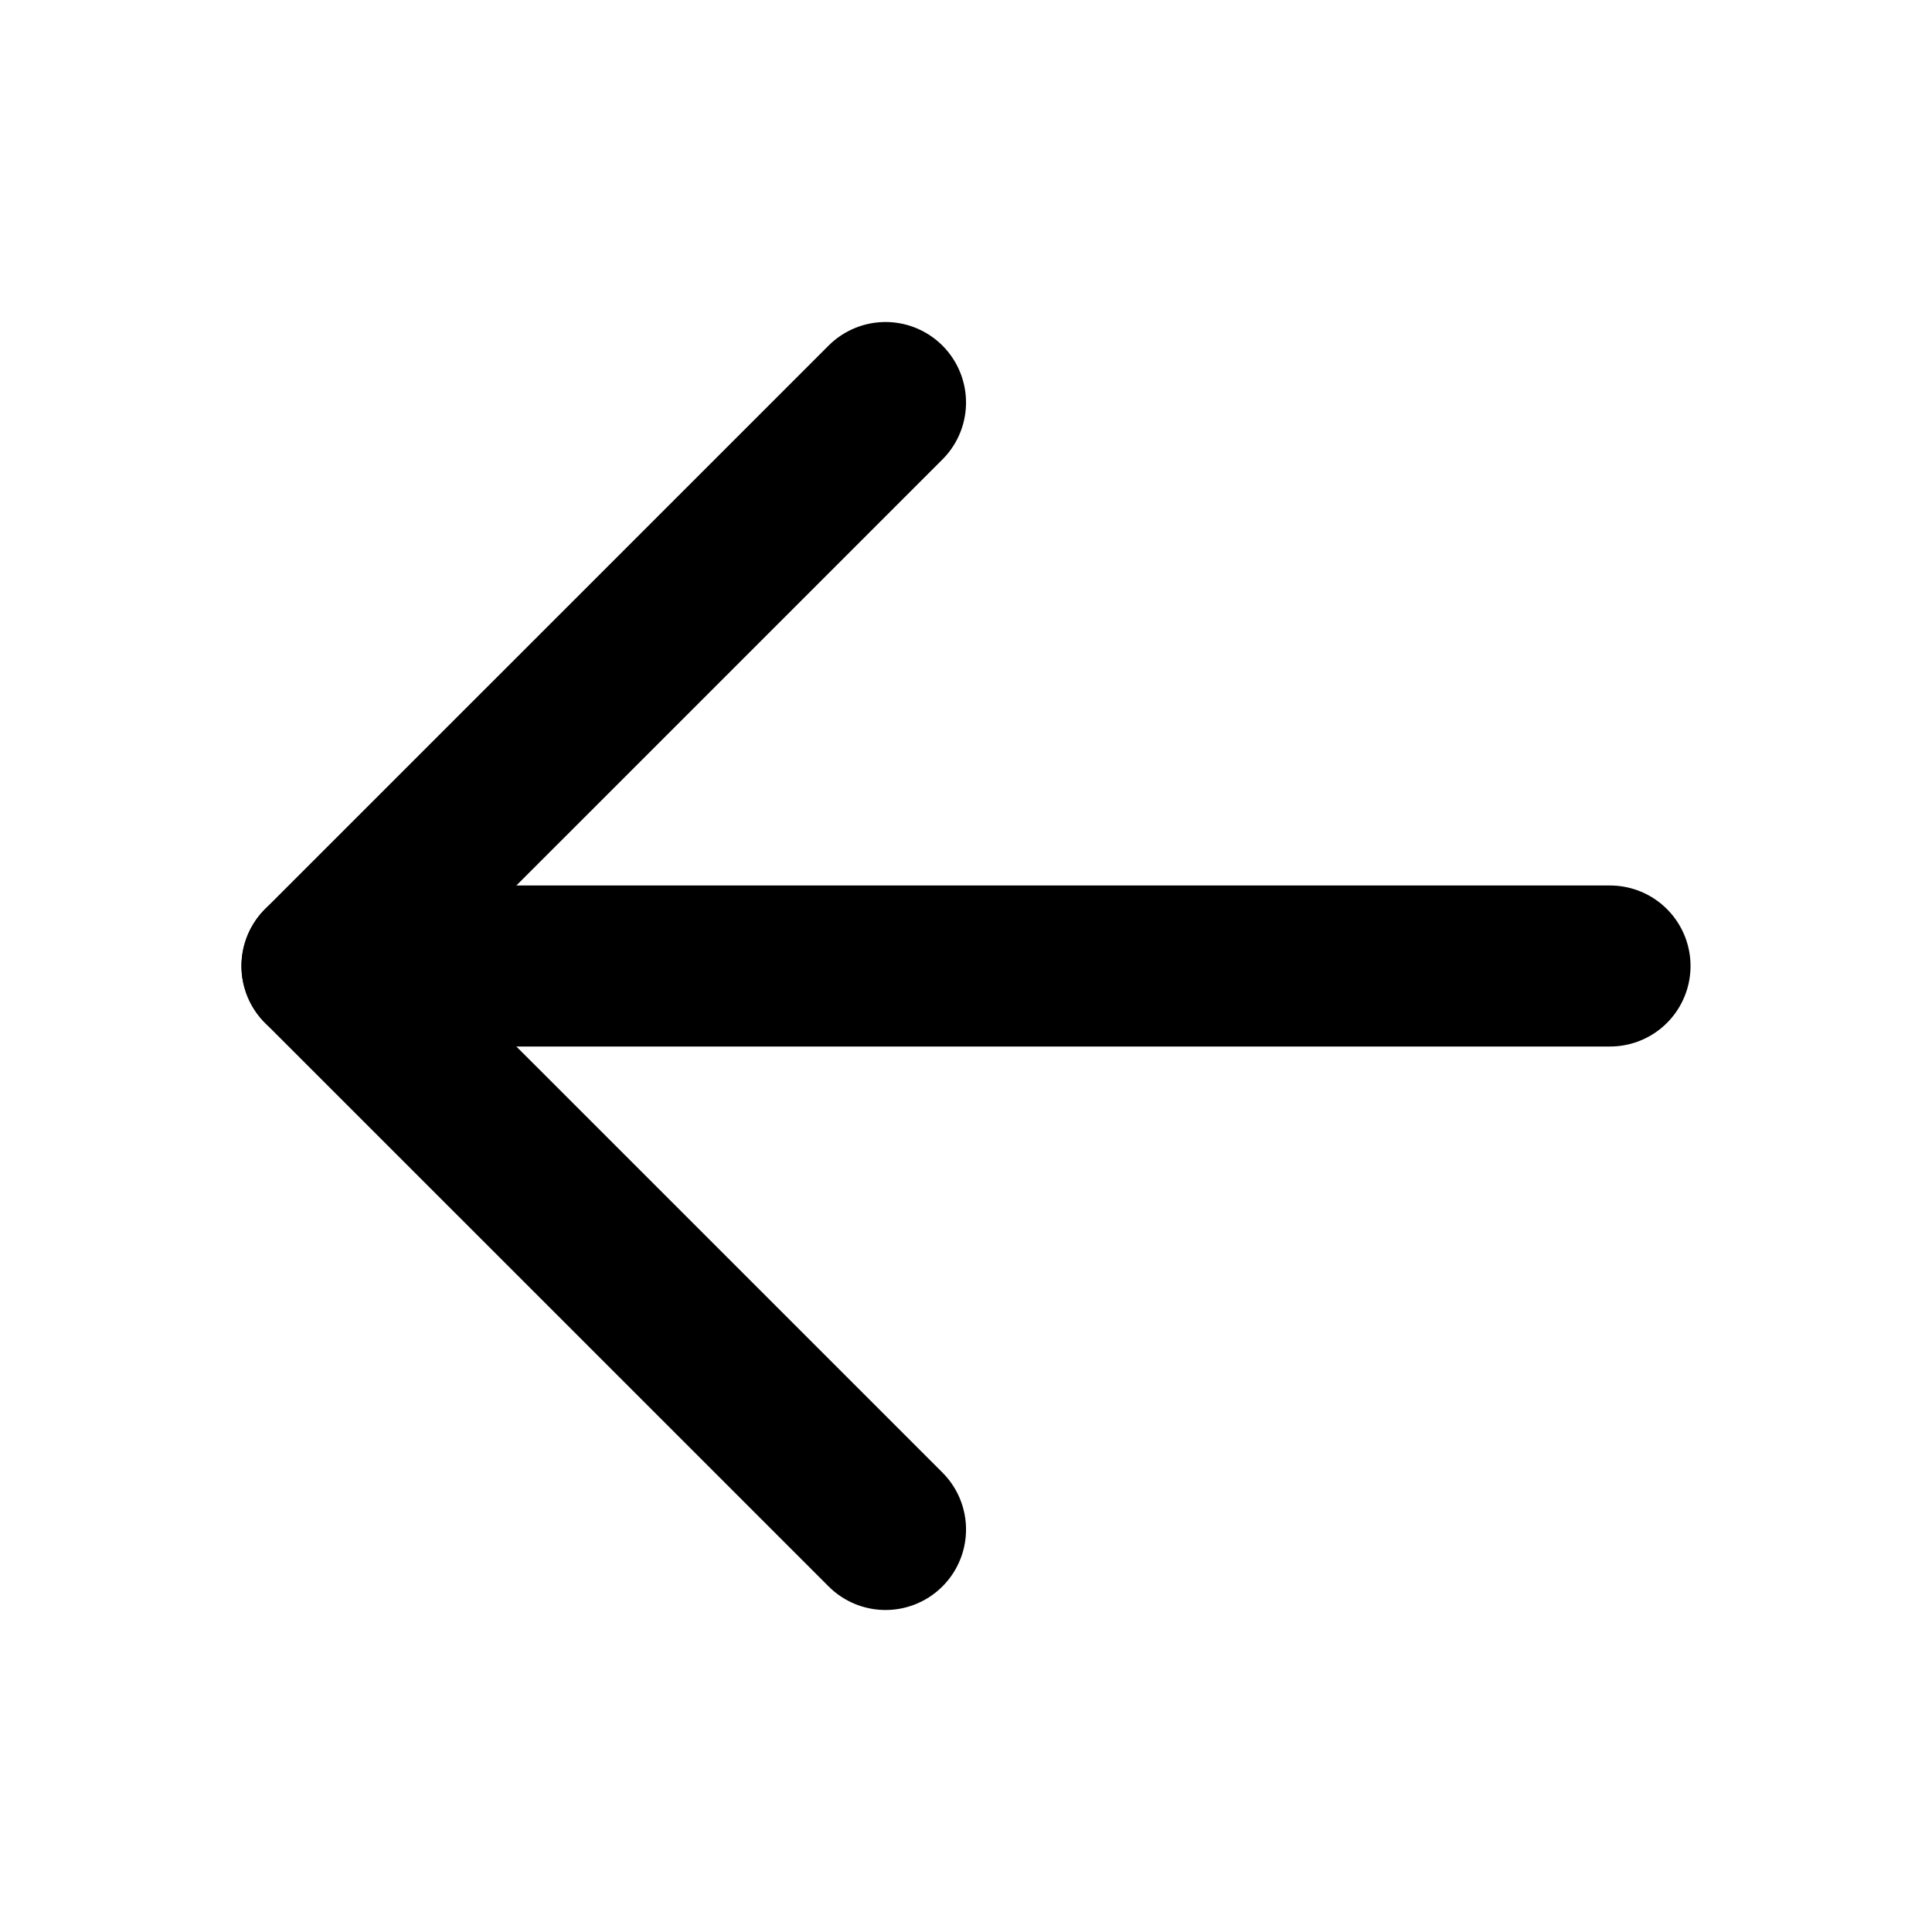 <svg width="32" height="32" viewBox="0 0 32 32" fill="none" xmlns="http://www.w3.org/2000/svg">
<path d="M26.667 16L5.333 16" stroke="black" stroke-width="2.667" stroke-linecap="round" stroke-linejoin="round"/>
<path d="M14.667 25.333L5.333 16L14.667 6.667" stroke="black" stroke-width="2.667" stroke-linecap="round" stroke-linejoin="round"/>
</svg>

